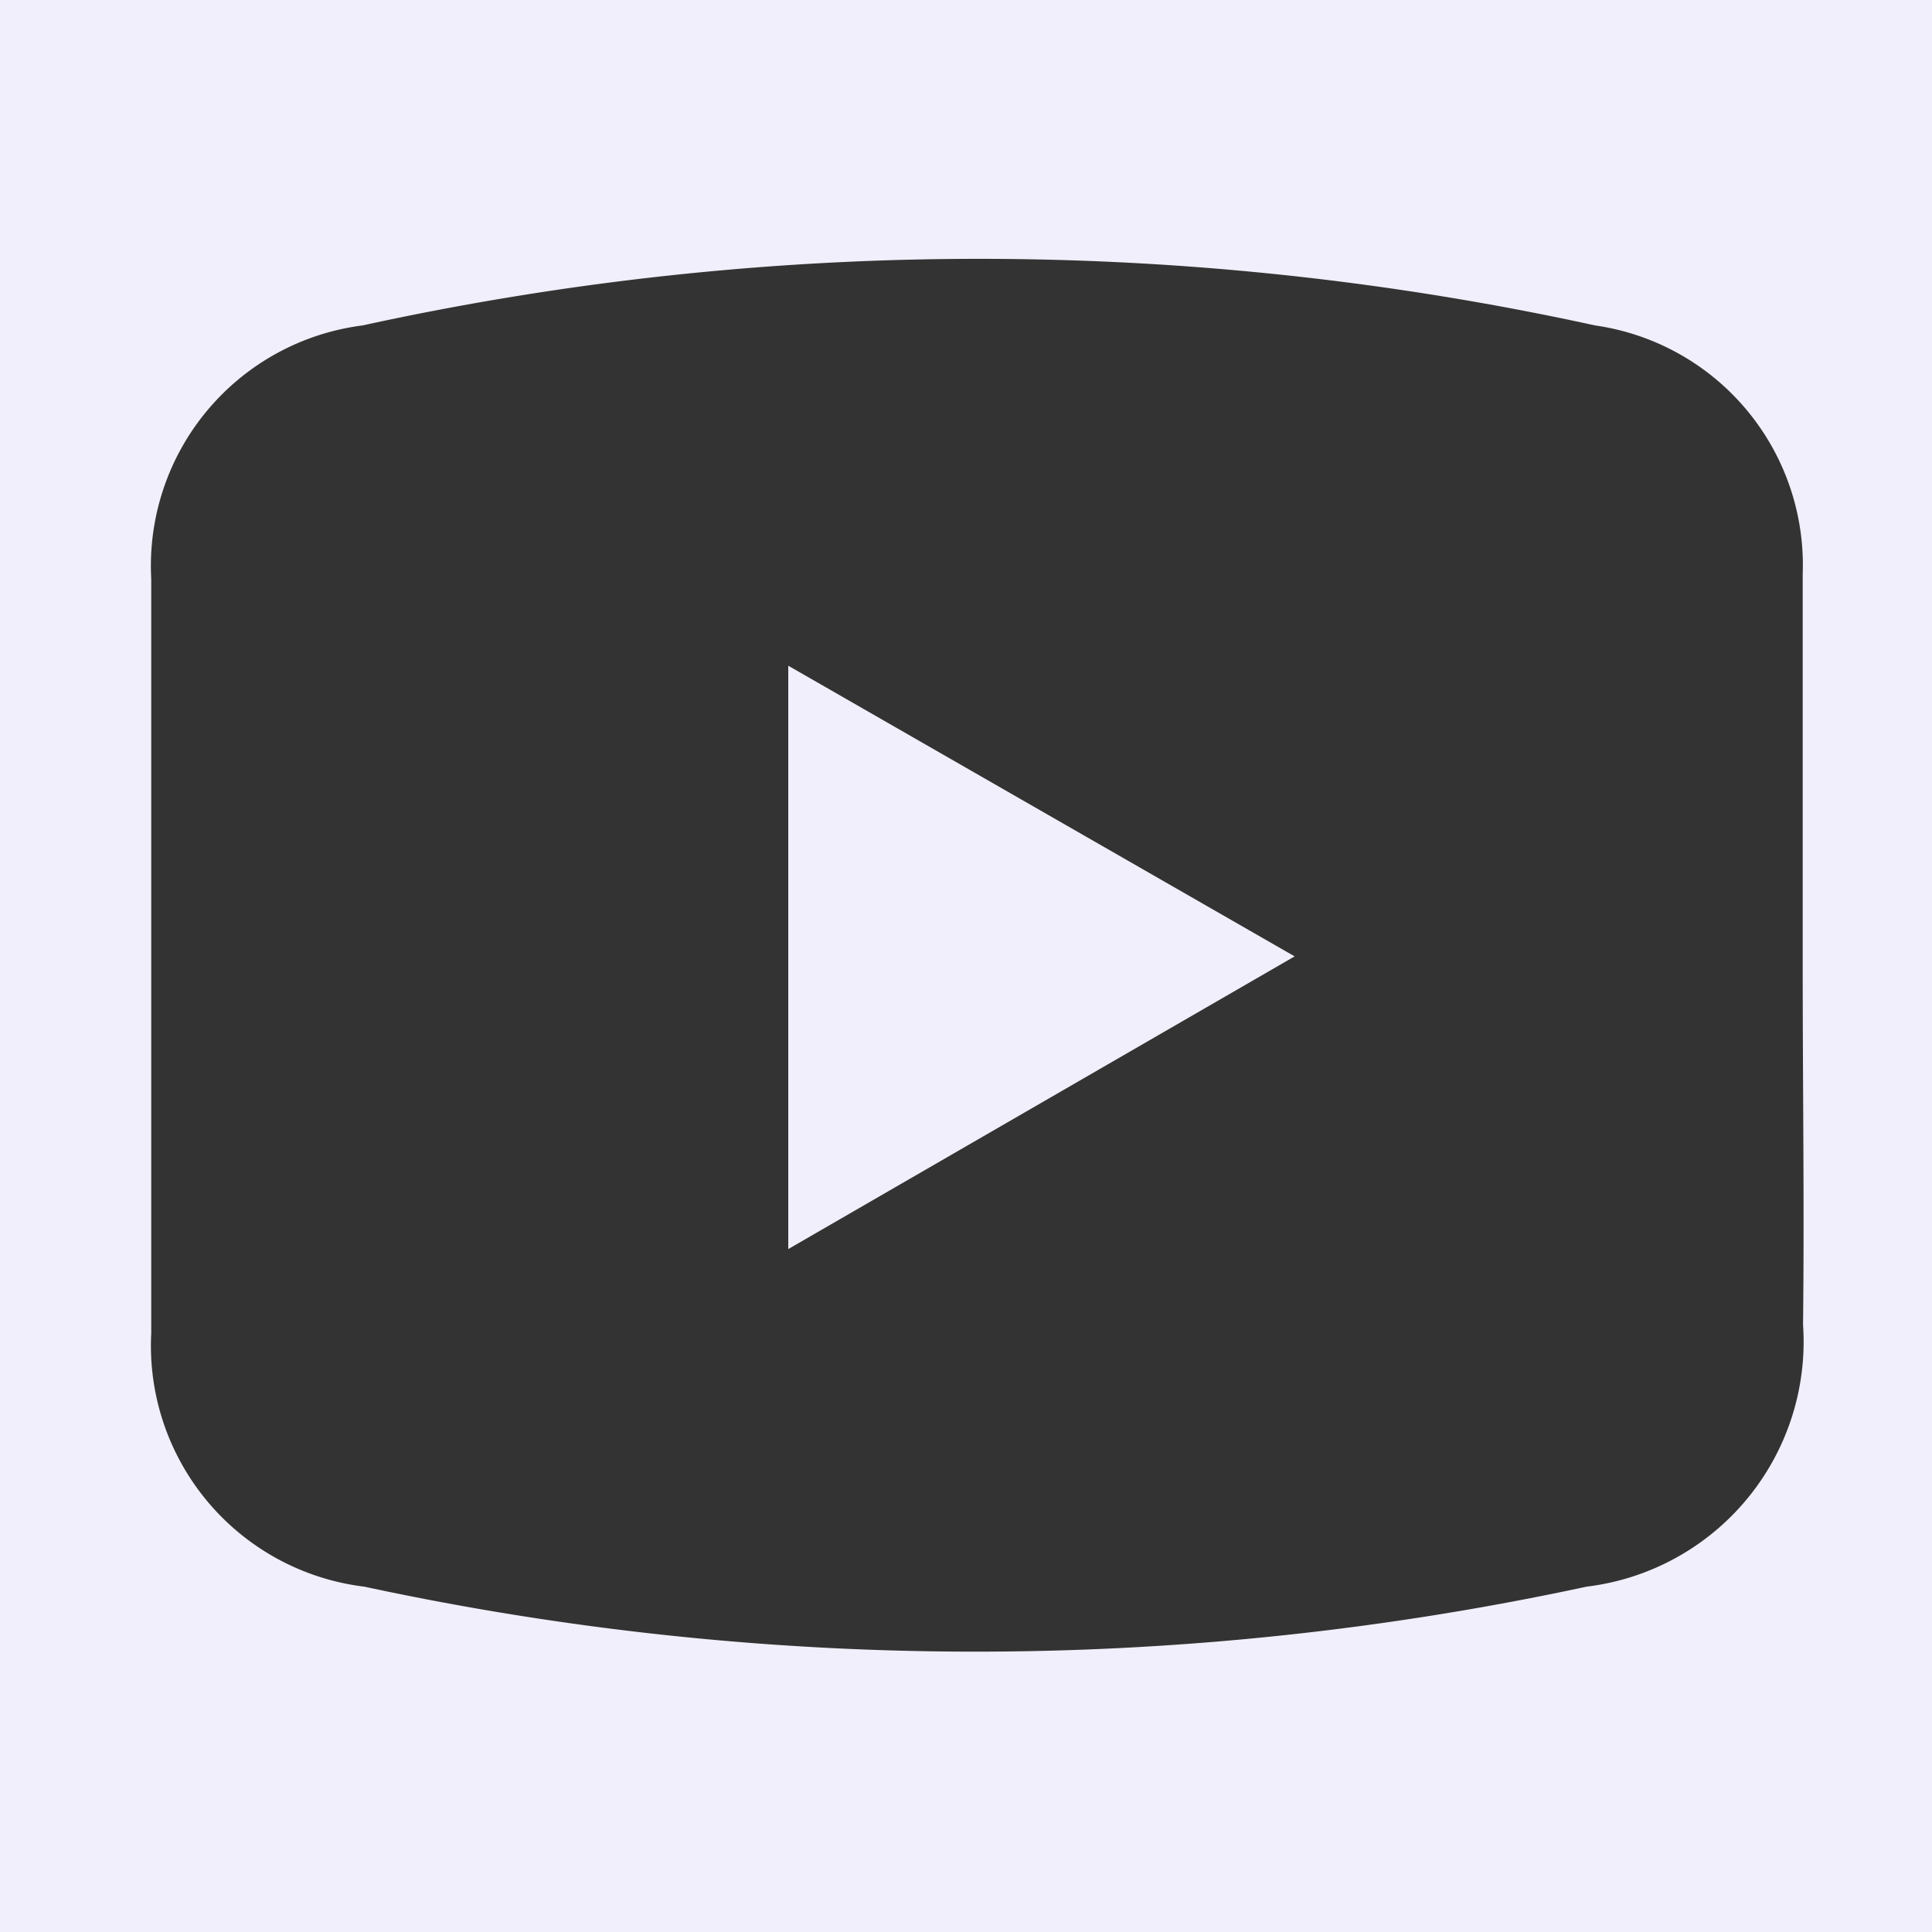 <svg xmlns="http://www.w3.org/2000/svg" viewBox="0 0 57.23 57.23"><rect x="0" y="0" width="57.23" height="57.23" fill="#333333" stroke="none"/><defs><style>.cls-1{fill:#f1effb;}</style></defs><g id="Слой_2" data-name="Слой 2"><g id="Слой_3" data-name="Слой 3"><g id="Слой_2-2" data-name="Слой 2"><g id="Слой_6" data-name="Слой 6"><path class="cls-1" d="M0,0H57.23V57.23H0ZM53.4,28.58h0V17a7.17,7.17,0,0,0-6.15-7.36,85.46,85.46,0,0,0-36.51,0,7.18,7.18,0,0,0-6.26,7.51V39.49A7.19,7.19,0,0,0,10.79,47,86.09,86.09,0,0,0,47,47a7.31,7.31,0,0,0,6.41-7.76C53.45,35.76,53.4,32.18,53.4,28.58Z"/><path class="cls-1" d="M23.35,37V19.72l15,8.61Z"/></g></g></g></g></svg>